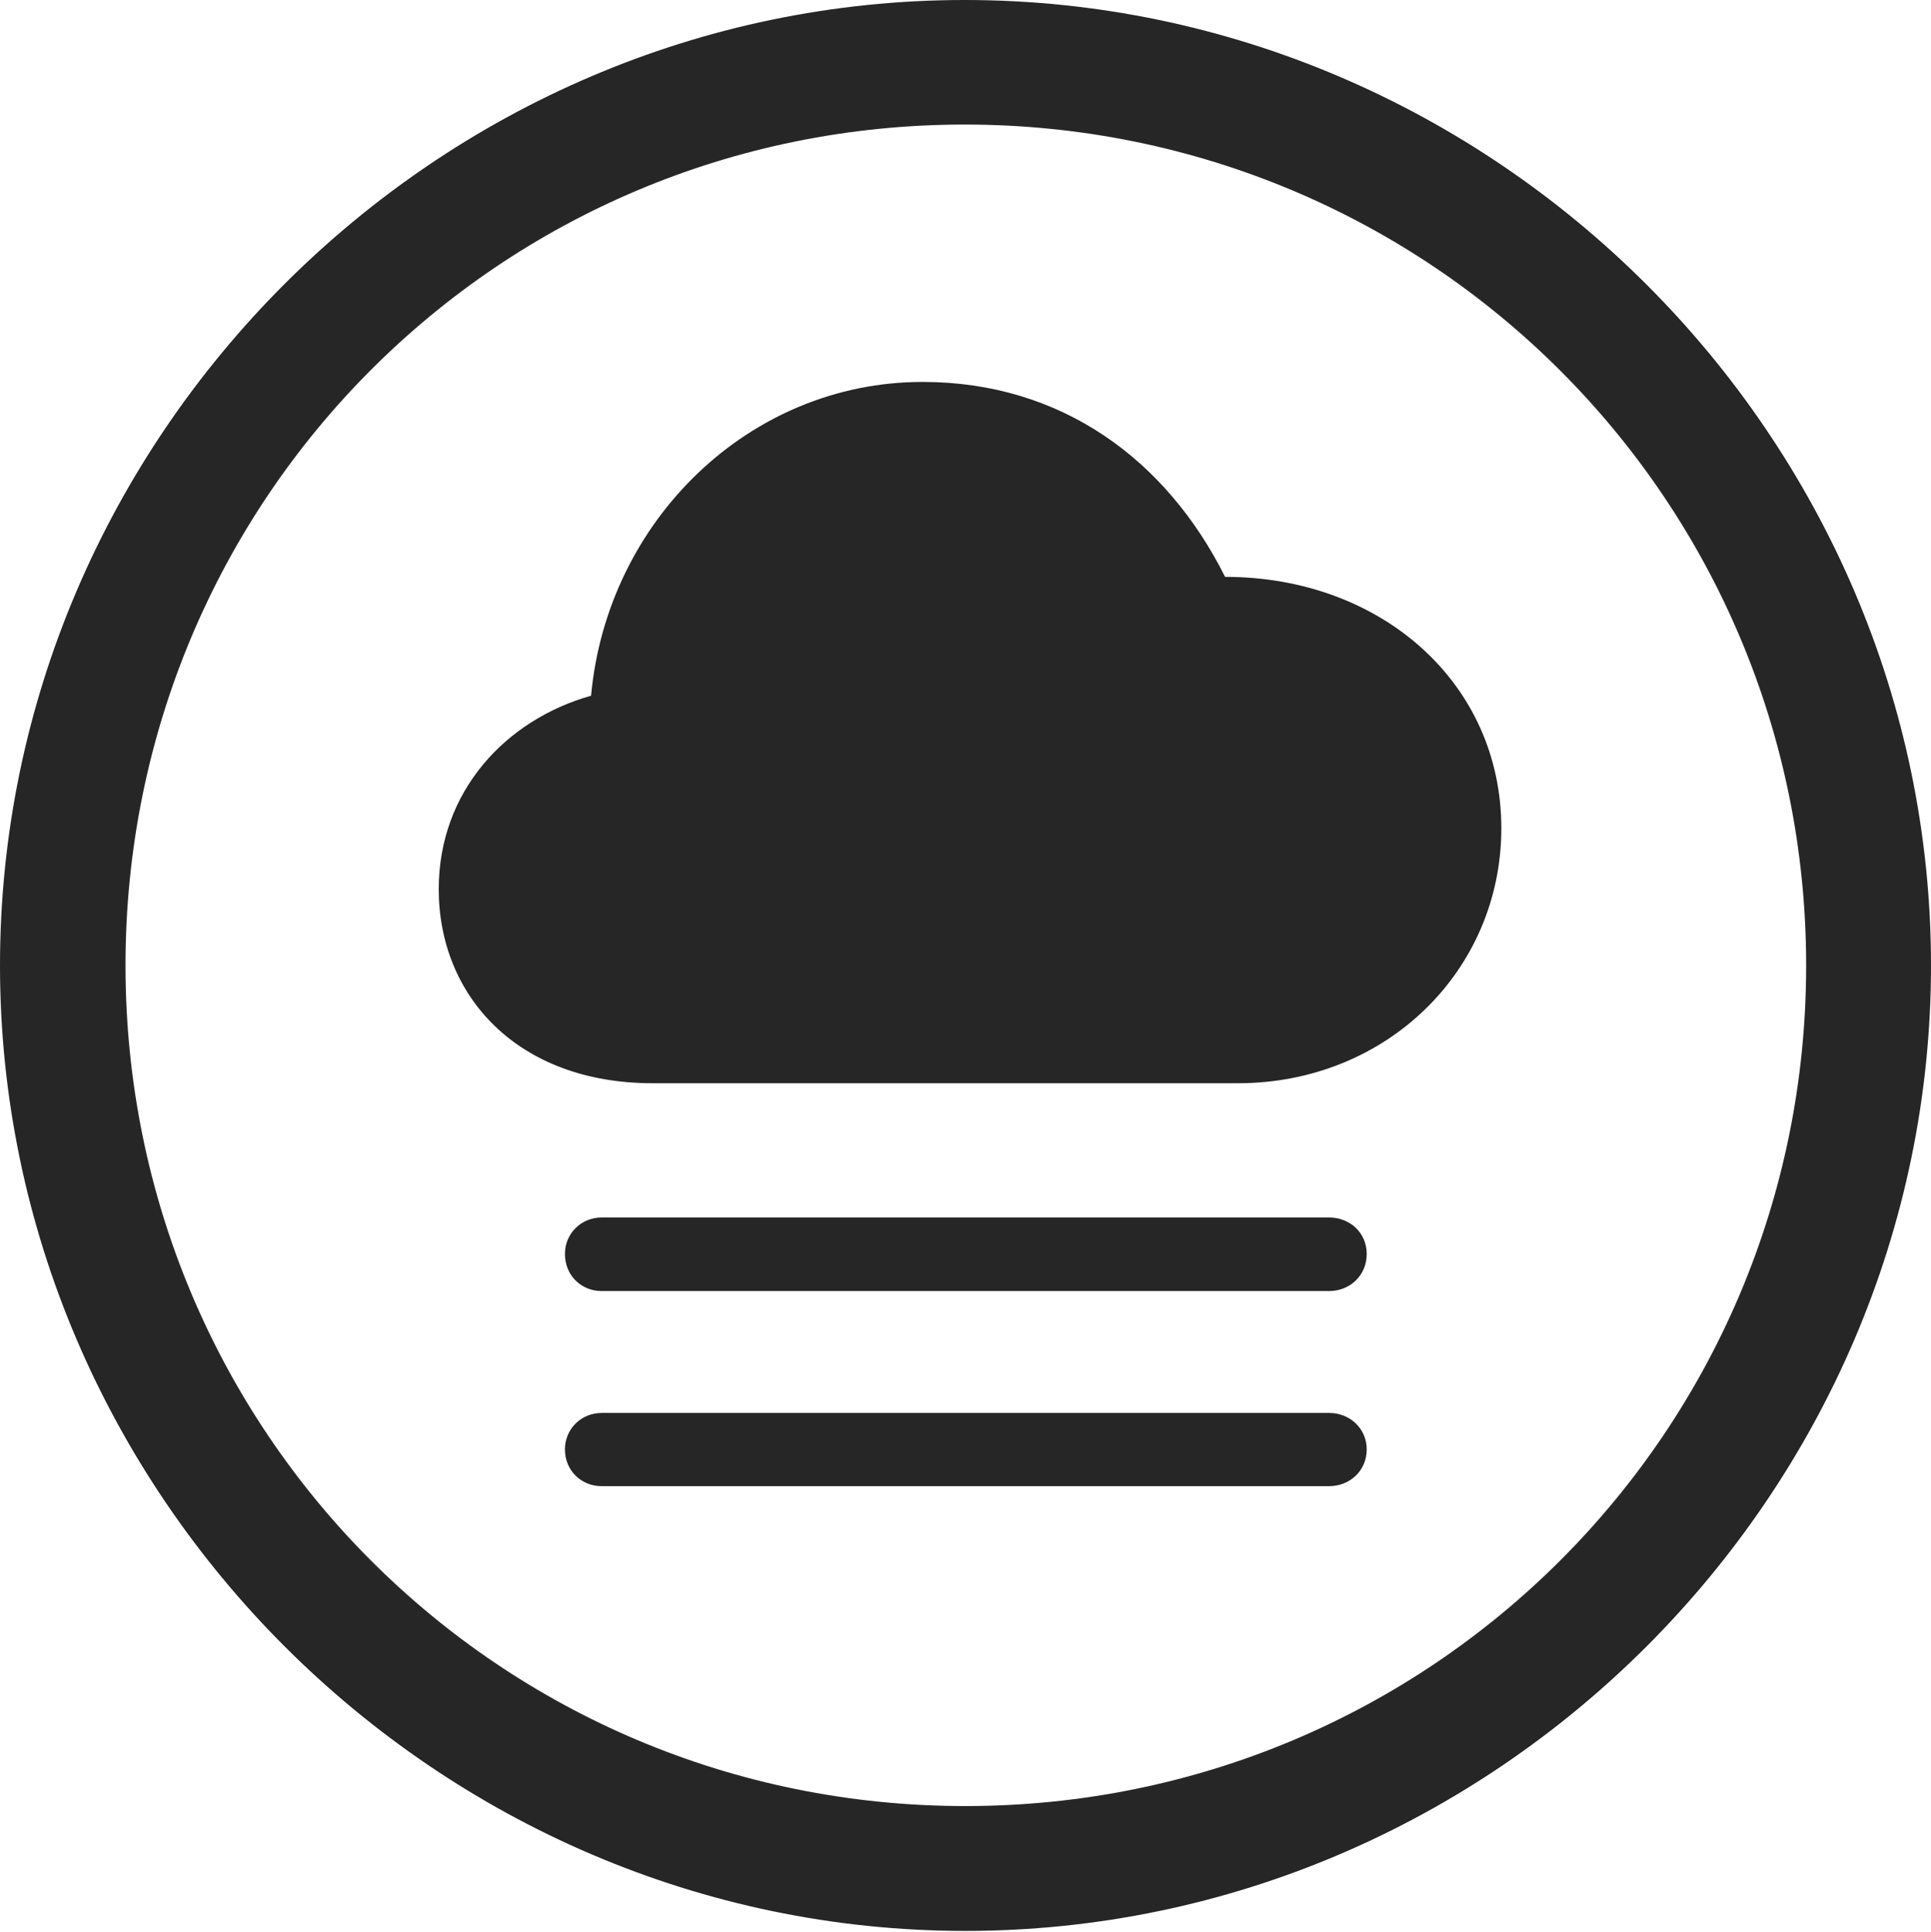 <?xml version="1.0" encoding="UTF-8"?>
<!--Generator: Apple Native CoreSVG 232.5-->
<!DOCTYPE svg
PUBLIC "-//W3C//DTD SVG 1.1//EN"
       "http://www.w3.org/Graphics/SVG/1.1/DTD/svg11.dtd">
<svg version="1.1" xmlns="http://www.w3.org/2000/svg" xmlns:xlink="http://www.w3.org/1999/xlink" width="97.96" height="97.993">
 <g>
  <rect height="97.993" opacity="0" width="97.96" x="0" y="0"/>
  <path d="M48.972 97.944C75.825 97.944 97.96 75.776 97.96 48.972C97.96 22.135 75.791 0 48.938 0C22.135 0 0 22.135 0 48.972C0 75.776 22.169 97.944 48.972 97.944ZM48.972 91.611C25.35 91.611 6.367 72.594 6.367 48.972C6.367 25.35 25.316 6.318 48.938 6.318C72.561 6.318 91.626 25.35 91.626 48.972C91.626 72.594 72.594 91.611 48.972 91.611Z" fill="#000000" fill-opacity="0.85"/>
  <path d="M33.11 54.946L62.799 54.946C70.356 54.946 76.163 49.211 76.163 42.015C76.163 34.635 70.059 29.261 62.149 29.261C59.174 23.317 53.845 19.373 46.804 19.373C38.011 19.373 30.8 26.412 29.985 35.289C25.665 36.509 22.257 40.126 22.257 45.103C22.257 50.499 26.234 54.946 33.11 54.946ZM30.523 65.488L67.421 65.488C68.49 65.488 69.334 64.693 69.334 63.605C69.334 62.536 68.49 61.756 67.421 61.756L30.523 61.756C29.484 61.756 28.659 62.566 28.659 63.605C28.659 64.693 29.484 65.488 30.523 65.488ZM30.523 75.385L67.421 75.385C68.49 75.385 69.334 74.59 69.334 73.52C69.334 72.466 68.49 71.671 67.421 71.671L30.523 71.671C29.484 71.671 28.659 72.481 28.659 73.52C28.659 74.59 29.484 75.385 30.523 75.385Z" fill="#000000" fill-opacity="0.85"/>
 </g>
</svg>
